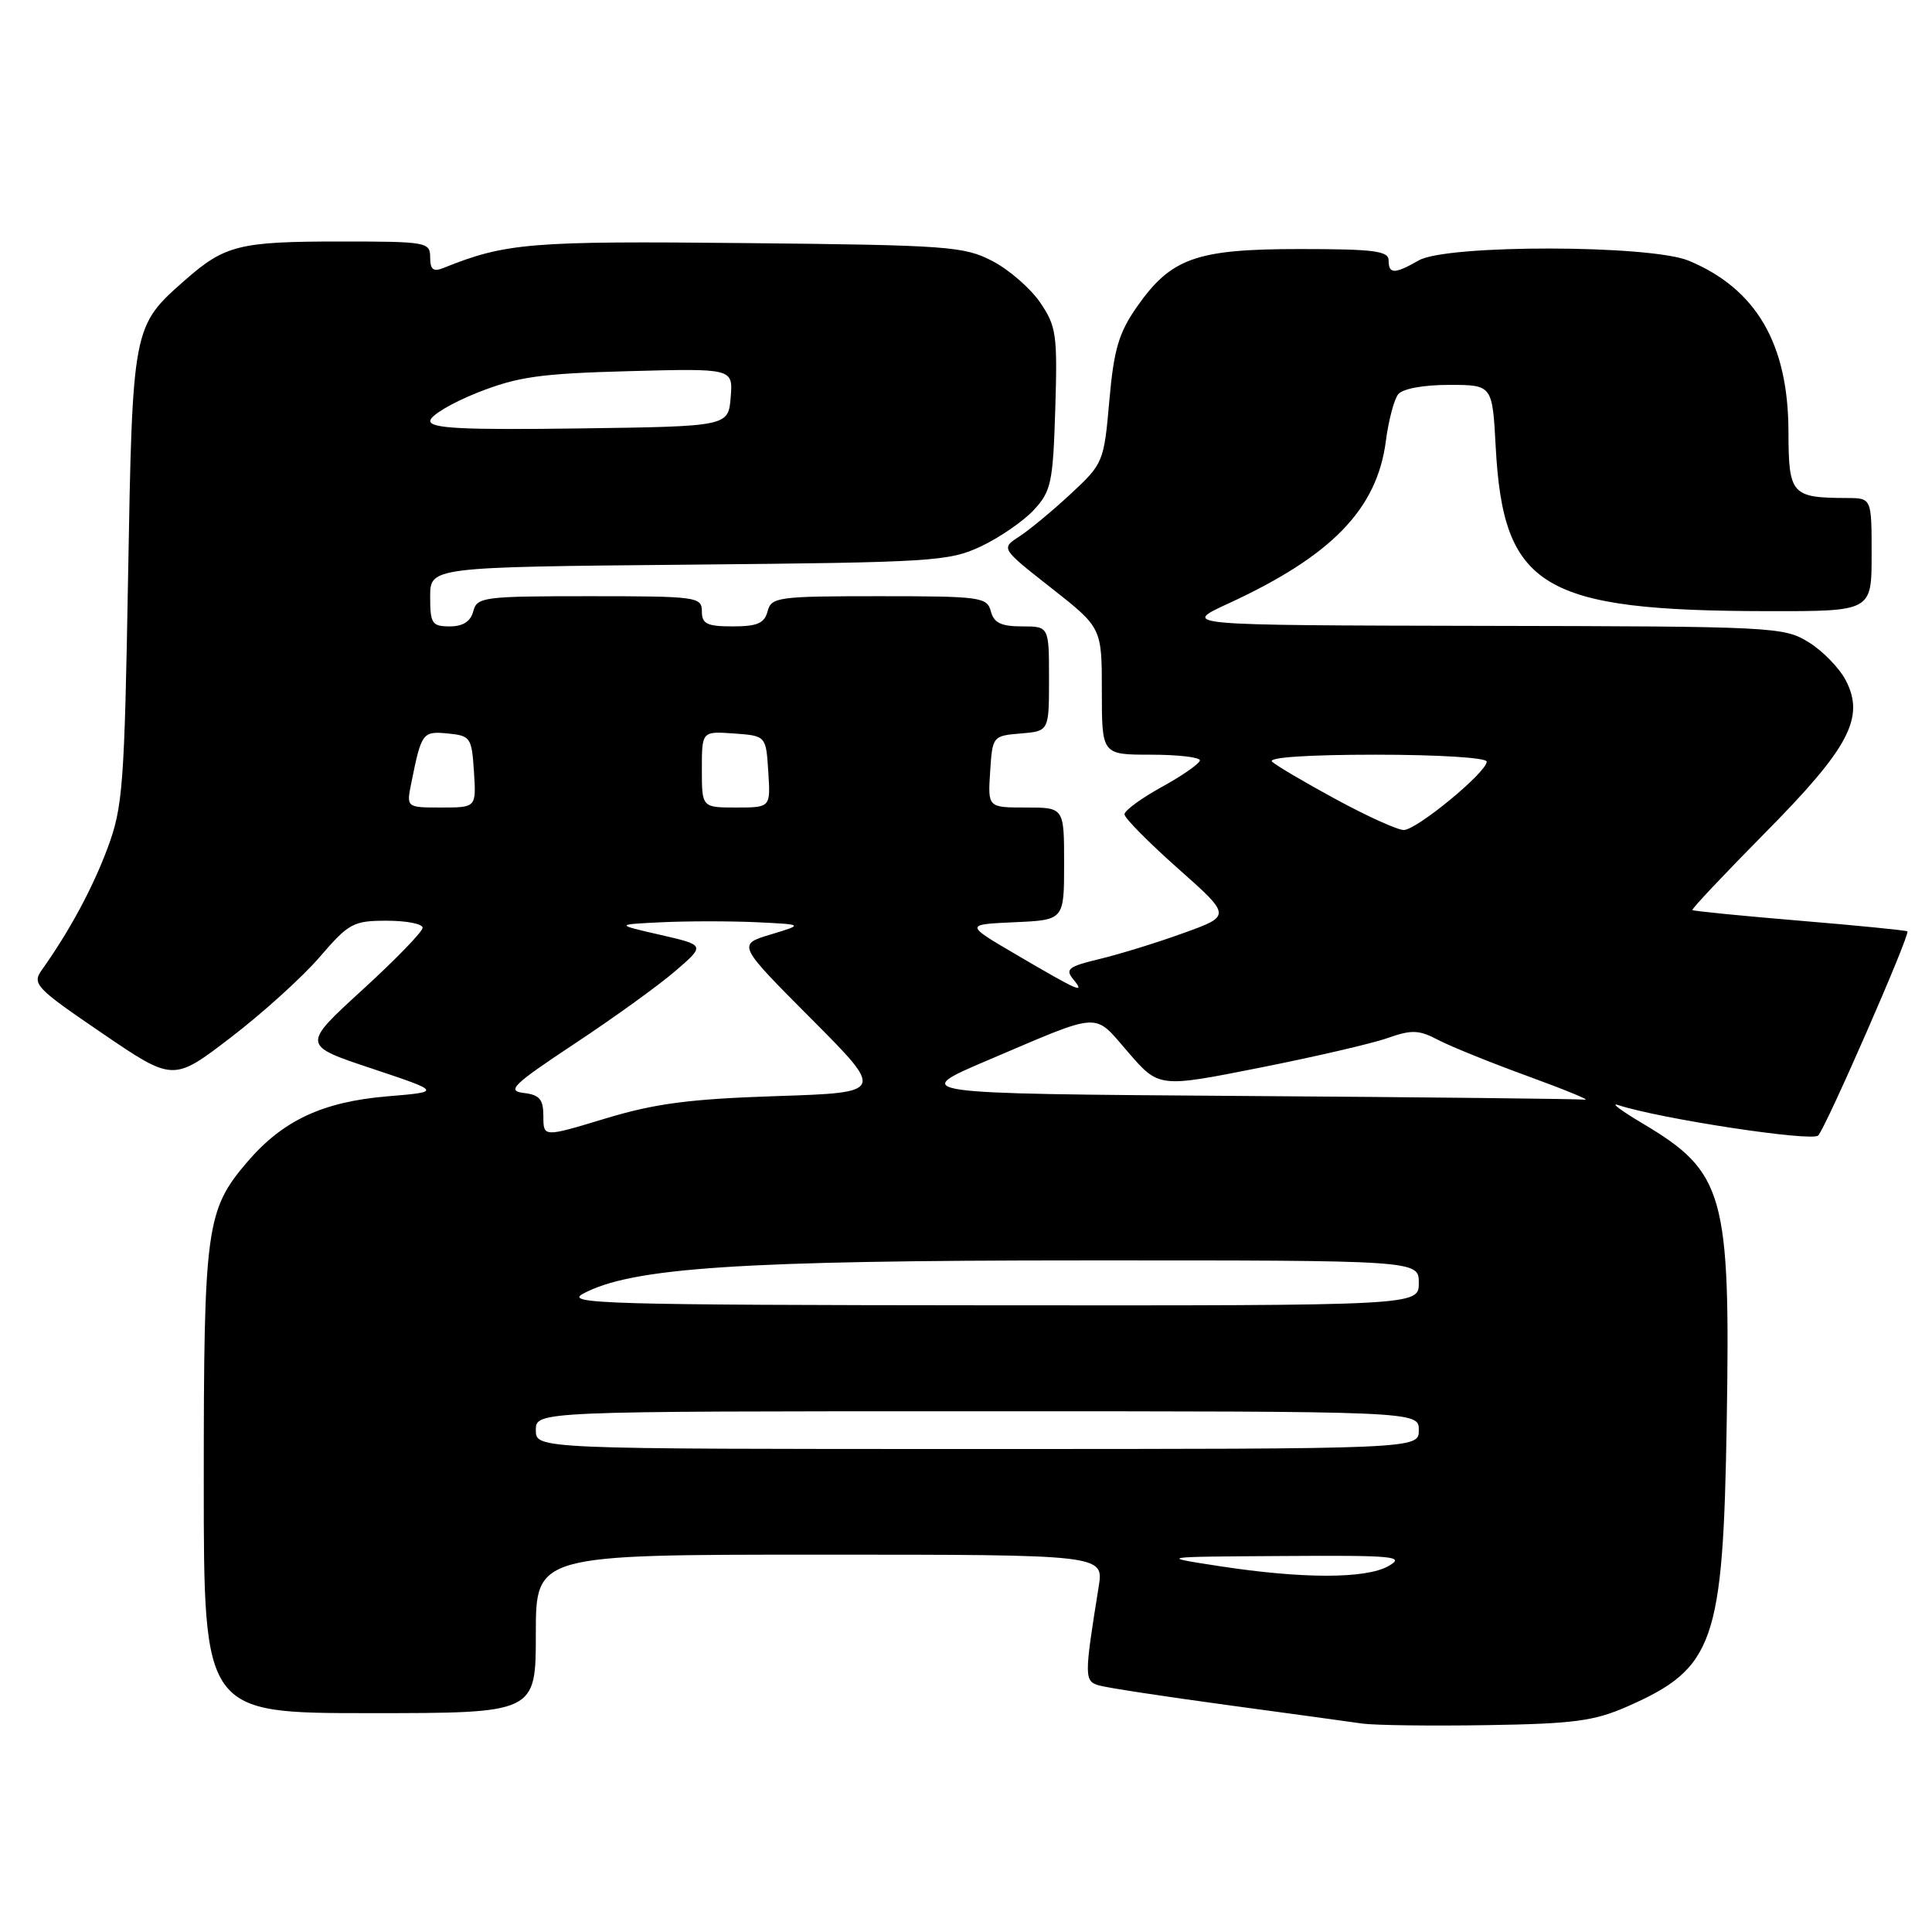 <?xml version="1.0" encoding="UTF-8" standalone="no"?>
<!DOCTYPE svg PUBLIC "-//W3C//DTD SVG 1.1//EN" "http://www.w3.org/Graphics/SVG/1.1/DTD/svg11.dtd" >
<svg xmlns="http://www.w3.org/2000/svg" xmlns:xlink="http://www.w3.org/1999/xlink" version="1.1" viewBox="0 0 256 256">
 <g >
 <path fill="currentColor"
d=" M 215.65 226.11 C 227.16 221.04 228.32 217.70 228.80 188.44 C 229.30 158.18 228.49 155.31 217.65 148.86 C 214.82 147.18 213.35 146.08 214.39 146.42 C 219.96 148.25 240.09 151.31 240.92 150.46 C 241.94 149.41 253.14 123.80 252.74 123.41 C 252.61 123.28 246.20 122.64 238.50 122.00 C 230.80 121.36 224.39 120.72 224.25 120.59 C 224.12 120.45 228.44 115.87 233.85 110.39 C 245.01 99.12 247.14 95.10 244.58 90.16 C 243.74 88.53 241.52 86.25 239.66 85.10 C 236.37 83.06 235.06 83.00 196.38 82.93 C 156.50 82.85 156.50 82.85 162.76 79.97 C 176.45 73.66 182.45 67.48 183.63 58.47 C 183.98 55.74 184.72 52.94 185.26 52.25 C 185.84 51.51 188.59 51.00 192.00 51.00 C 197.75 51.00 197.75 51.00 198.19 59.25 C 199.20 77.86 204.30 80.94 234.25 80.98 C 248.00 81.00 248.00 81.00 248.00 73.50 C 248.00 66.00 248.00 66.00 244.75 65.99 C 237.35 65.96 237.00 65.56 236.98 57.13 C 236.94 45.53 232.71 38.28 223.78 34.55 C 218.68 32.42 191.70 32.38 188.00 34.50 C 184.78 36.34 184.00 36.34 184.00 34.50 C 184.00 33.25 182.03 33.00 172.25 33.00 C 158.48 33.00 155.17 34.18 150.63 40.68 C 148.23 44.13 147.59 46.32 146.99 53.11 C 146.28 61.22 146.19 61.43 141.88 65.44 C 139.47 67.68 136.40 70.22 135.06 71.09 C 132.62 72.67 132.62 72.67 139.31 77.92 C 146.00 83.18 146.00 83.18 146.00 91.59 C 146.00 100.00 146.00 100.00 152.50 100.00 C 156.07 100.00 158.99 100.34 158.99 100.75 C 158.98 101.16 156.73 102.74 153.99 104.25 C 151.24 105.76 149.00 107.40 149.00 107.90 C 149.00 108.39 152.19 111.62 156.08 115.07 C 163.16 121.35 163.16 121.35 156.86 123.62 C 153.40 124.88 148.40 126.42 145.75 127.06 C 141.56 128.06 141.10 128.42 142.22 129.77 C 143.85 131.75 143.01 131.39 134.67 126.50 C 127.84 122.50 127.84 122.50 134.42 122.20 C 141.00 121.91 141.00 121.91 141.00 114.45 C 141.00 107.00 141.00 107.00 135.95 107.00 C 130.89 107.00 130.89 107.00 131.20 102.25 C 131.50 97.55 131.54 97.50 135.25 97.19 C 139.00 96.88 139.00 96.88 139.00 89.94 C 139.00 83.00 139.00 83.00 135.41 83.00 C 132.65 83.00 131.69 82.53 131.29 81.00 C 130.80 79.12 129.93 79.00 116.50 79.00 C 103.07 79.00 102.20 79.12 101.71 81.00 C 101.29 82.59 100.35 83.00 97.09 83.00 C 93.67 83.00 93.00 82.67 93.00 81.00 C 93.00 79.09 92.33 79.00 78.12 79.00 C 64.07 79.00 63.20 79.11 62.71 81.00 C 62.36 82.35 61.35 83.00 59.59 83.00 C 57.24 83.00 57.00 82.63 57.00 79.07 C 57.00 75.14 57.00 75.14 91.25 74.82 C 123.67 74.52 125.74 74.39 130.00 72.39 C 132.47 71.22 135.62 69.05 137.00 67.56 C 139.29 65.08 139.53 63.93 139.83 54.17 C 140.13 44.35 139.97 43.23 137.83 40.09 C 136.55 38.21 133.70 35.73 131.50 34.59 C 127.76 32.64 125.64 32.48 98.77 32.21 C 70.24 31.92 67.02 32.18 58.75 35.51 C 57.41 36.05 57.00 35.72 57.00 34.11 C 57.00 32.08 56.54 32.00 45.07 32.00 C 31.74 32.00 29.80 32.48 24.56 37.08 C 17.55 43.24 17.56 43.20 16.97 76.50 C 16.49 104.11 16.27 106.96 14.27 112.33 C 12.28 117.68 9.20 123.38 5.56 128.50 C 4.22 130.38 4.68 130.87 13.54 136.91 C 22.95 143.32 22.95 143.32 30.58 137.47 C 34.78 134.26 40.08 129.46 42.36 126.81 C 46.22 122.32 46.82 122.00 51.25 122.00 C 53.86 122.00 56.00 122.42 56.00 122.93 C 56.00 123.45 52.40 127.16 48.00 131.18 C 40.00 138.50 40.00 138.50 49.25 141.58 C 58.50 144.67 58.50 144.67 51.34 145.27 C 42.76 145.99 37.47 148.46 32.77 153.96 C 27.31 160.34 27.00 162.60 27.00 196.37 C 27.00 227.00 27.00 227.00 49.00 227.00 C 71.00 227.00 71.00 227.00 71.00 216.50 C 71.00 206.00 71.00 206.00 108.63 206.00 C 146.26 206.00 146.26 206.00 145.58 210.25 C 143.66 222.20 143.66 222.76 145.63 223.33 C 146.66 223.63 154.25 224.79 162.50 225.91 C 170.75 227.03 178.85 228.14 180.50 228.38 C 182.15 228.61 189.57 228.71 197.00 228.59 C 208.56 228.41 211.24 228.05 215.65 226.11 Z  M 161.50 207.51 C 153.50 206.28 153.50 206.28 170.00 206.18 C 184.77 206.08 186.24 206.22 184.00 207.50 C 180.99 209.22 172.59 209.22 161.50 207.51 Z  M 71.00 189.50 C 71.00 187.00 71.00 187.00 129.50 187.00 C 188.00 187.00 188.00 187.00 188.00 189.50 C 188.00 192.00 188.00 192.00 129.50 192.00 C 71.00 192.00 71.00 192.00 71.00 189.50 Z  M 77.23 171.44 C 83.63 167.97 97.96 167.01 143.75 167.01 C 188.00 167.00 188.00 167.00 188.00 170.00 C 188.00 173.00 188.00 173.00 131.25 172.96 C 80.55 172.92 74.79 172.76 77.23 171.44 Z  M 72.00 147.92 C 72.00 145.66 71.50 145.07 69.38 144.82 C 67.10 144.54 67.97 143.71 76.13 138.30 C 81.29 134.89 87.29 130.56 89.48 128.67 C 93.46 125.24 93.46 125.24 87.48 123.87 C 81.50 122.50 81.50 122.50 87.75 122.20 C 91.19 122.04 96.81 122.04 100.25 122.20 C 106.50 122.50 106.50 122.50 102.10 123.83 C 97.70 125.16 97.70 125.16 107.47 134.97 C 117.23 144.77 117.23 144.77 102.87 145.24 C 91.37 145.62 86.85 146.21 80.25 148.20 C 72.00 150.70 72.00 150.70 72.00 147.92 Z  M 164.50 145.22 C 120.50 144.91 120.50 144.91 131.00 140.44 C 146.19 133.98 144.83 134.06 149.49 139.43 C 153.56 144.13 153.56 144.13 166.86 141.49 C 174.17 140.04 181.83 138.27 183.88 137.54 C 187.06 136.42 188.02 136.46 190.55 137.79 C 192.17 138.64 197.55 140.82 202.50 142.62 C 207.45 144.43 210.82 145.81 210.00 145.71 C 209.18 145.61 188.70 145.38 164.50 145.22 Z  M 177.00 105.90 C 172.88 103.67 169.07 101.42 168.55 100.92 C 167.97 100.36 173.35 100.00 182.30 100.00 C 190.61 100.00 197.00 100.40 197.00 100.92 C 197.00 102.33 187.70 109.99 186.00 109.98 C 185.18 109.98 181.12 108.14 177.00 105.90 Z  M 54.50 103.75 C 55.84 97.07 55.99 96.87 59.34 97.19 C 62.35 97.49 62.51 97.72 62.80 102.25 C 63.11 107.00 63.11 107.00 58.48 107.00 C 53.84 107.00 53.84 107.00 54.50 103.75 Z  M 93.00 101.94 C 93.00 96.89 93.00 96.89 97.25 97.19 C 101.50 97.50 101.50 97.50 101.80 102.25 C 102.11 107.00 102.11 107.00 97.55 107.00 C 93.00 107.00 93.00 107.00 93.00 101.94 Z  M 57.01 55.77 C 57.02 55.07 59.84 53.39 63.26 52.03 C 68.59 49.92 71.52 49.50 83.32 49.18 C 97.13 48.81 97.13 48.81 96.82 52.65 C 96.50 56.50 96.50 56.50 76.75 56.77 C 61.29 56.98 57.00 56.77 57.01 55.77 Z "/>
</g>
</svg>